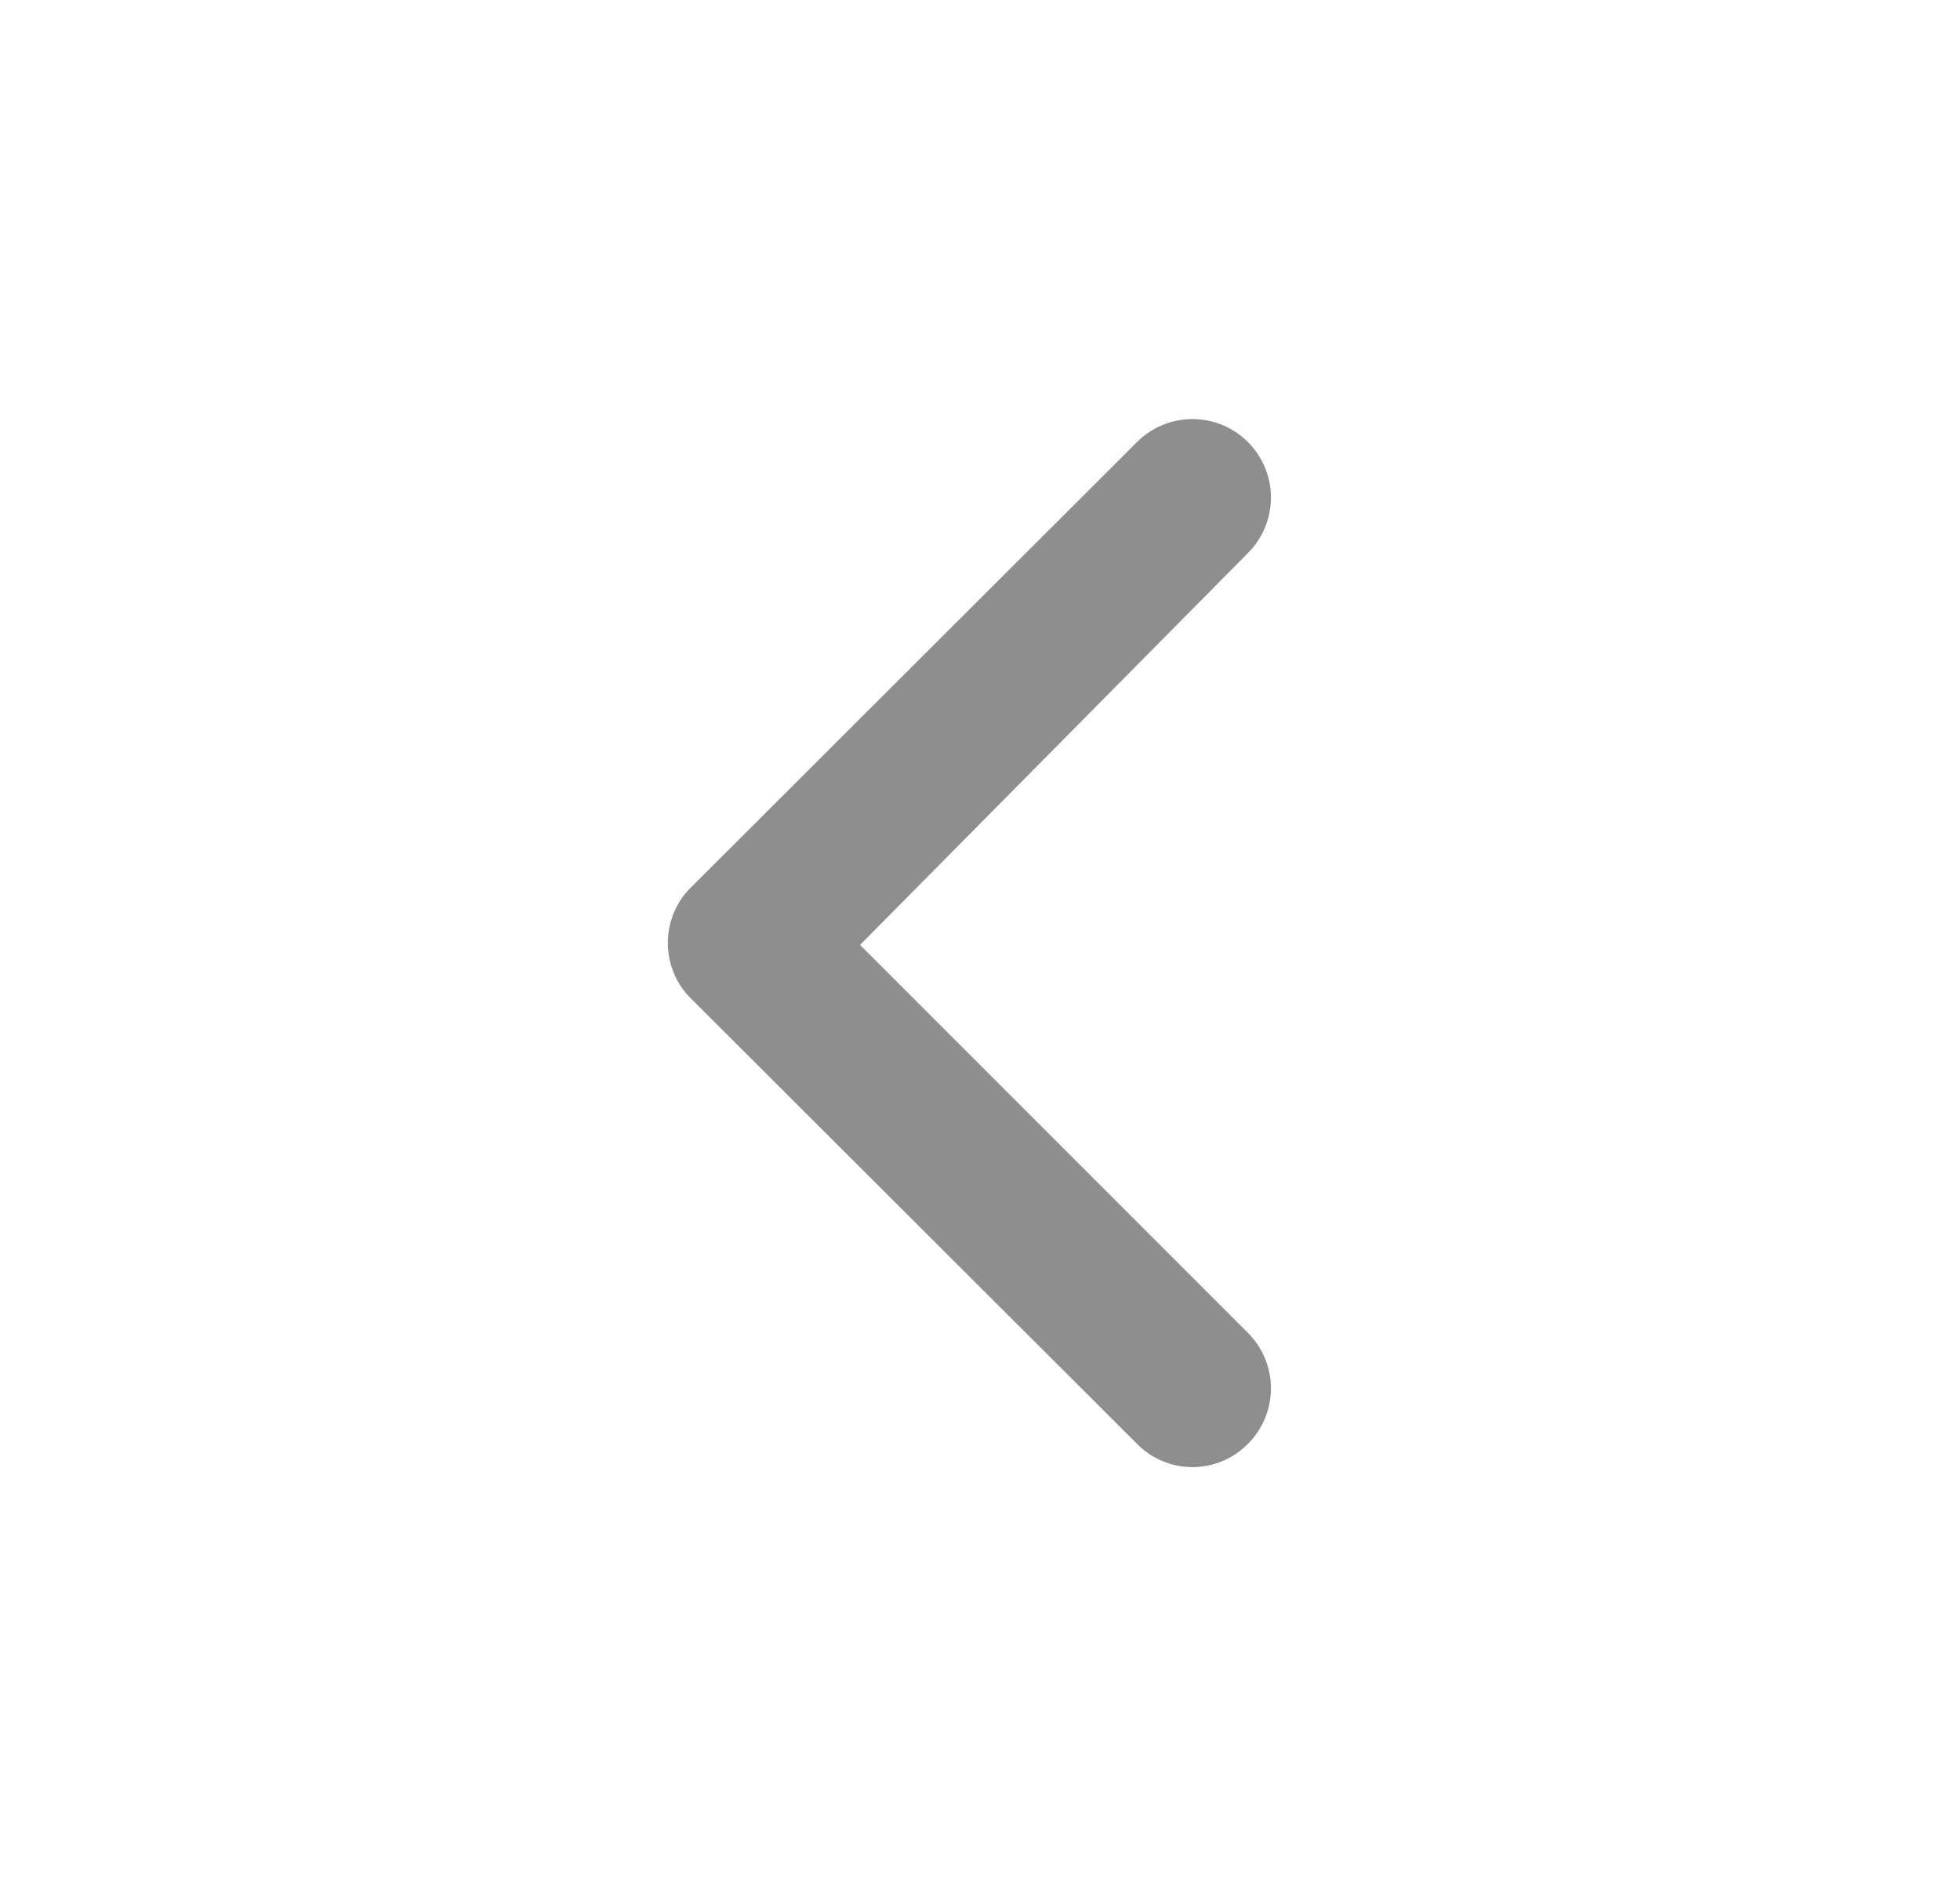 <svg width="25" height="24" viewBox="0 0 25 24" fill="none" xmlns="http://www.w3.org/2000/svg">
<path d="M8.84 11.29L14.5 5.64C14.593 5.546 14.704 5.472 14.825 5.421C14.947 5.37 15.078 5.344 15.21 5.344C15.342 5.344 15.473 5.37 15.595 5.421C15.716 5.472 15.827 5.546 15.92 5.64C16.106 5.827 16.211 6.081 16.211 6.345C16.211 6.609 16.106 6.863 15.92 7.05L10.97 12.05L15.92 17C16.106 17.187 16.211 17.441 16.211 17.705C16.211 17.969 16.106 18.223 15.92 18.41C15.827 18.505 15.717 18.58 15.595 18.631C15.473 18.683 15.342 18.709 15.21 18.71C15.078 18.709 14.947 18.683 14.825 18.631C14.703 18.58 14.592 18.505 14.5 18.41L8.84 12.76C8.738 12.666 8.657 12.553 8.602 12.426C8.547 12.3 8.518 12.163 8.518 12.025C8.518 11.887 8.547 11.75 8.602 11.624C8.657 11.497 8.738 11.384 8.84 11.29Z" fill="#8D8E8D"/>
</svg>
